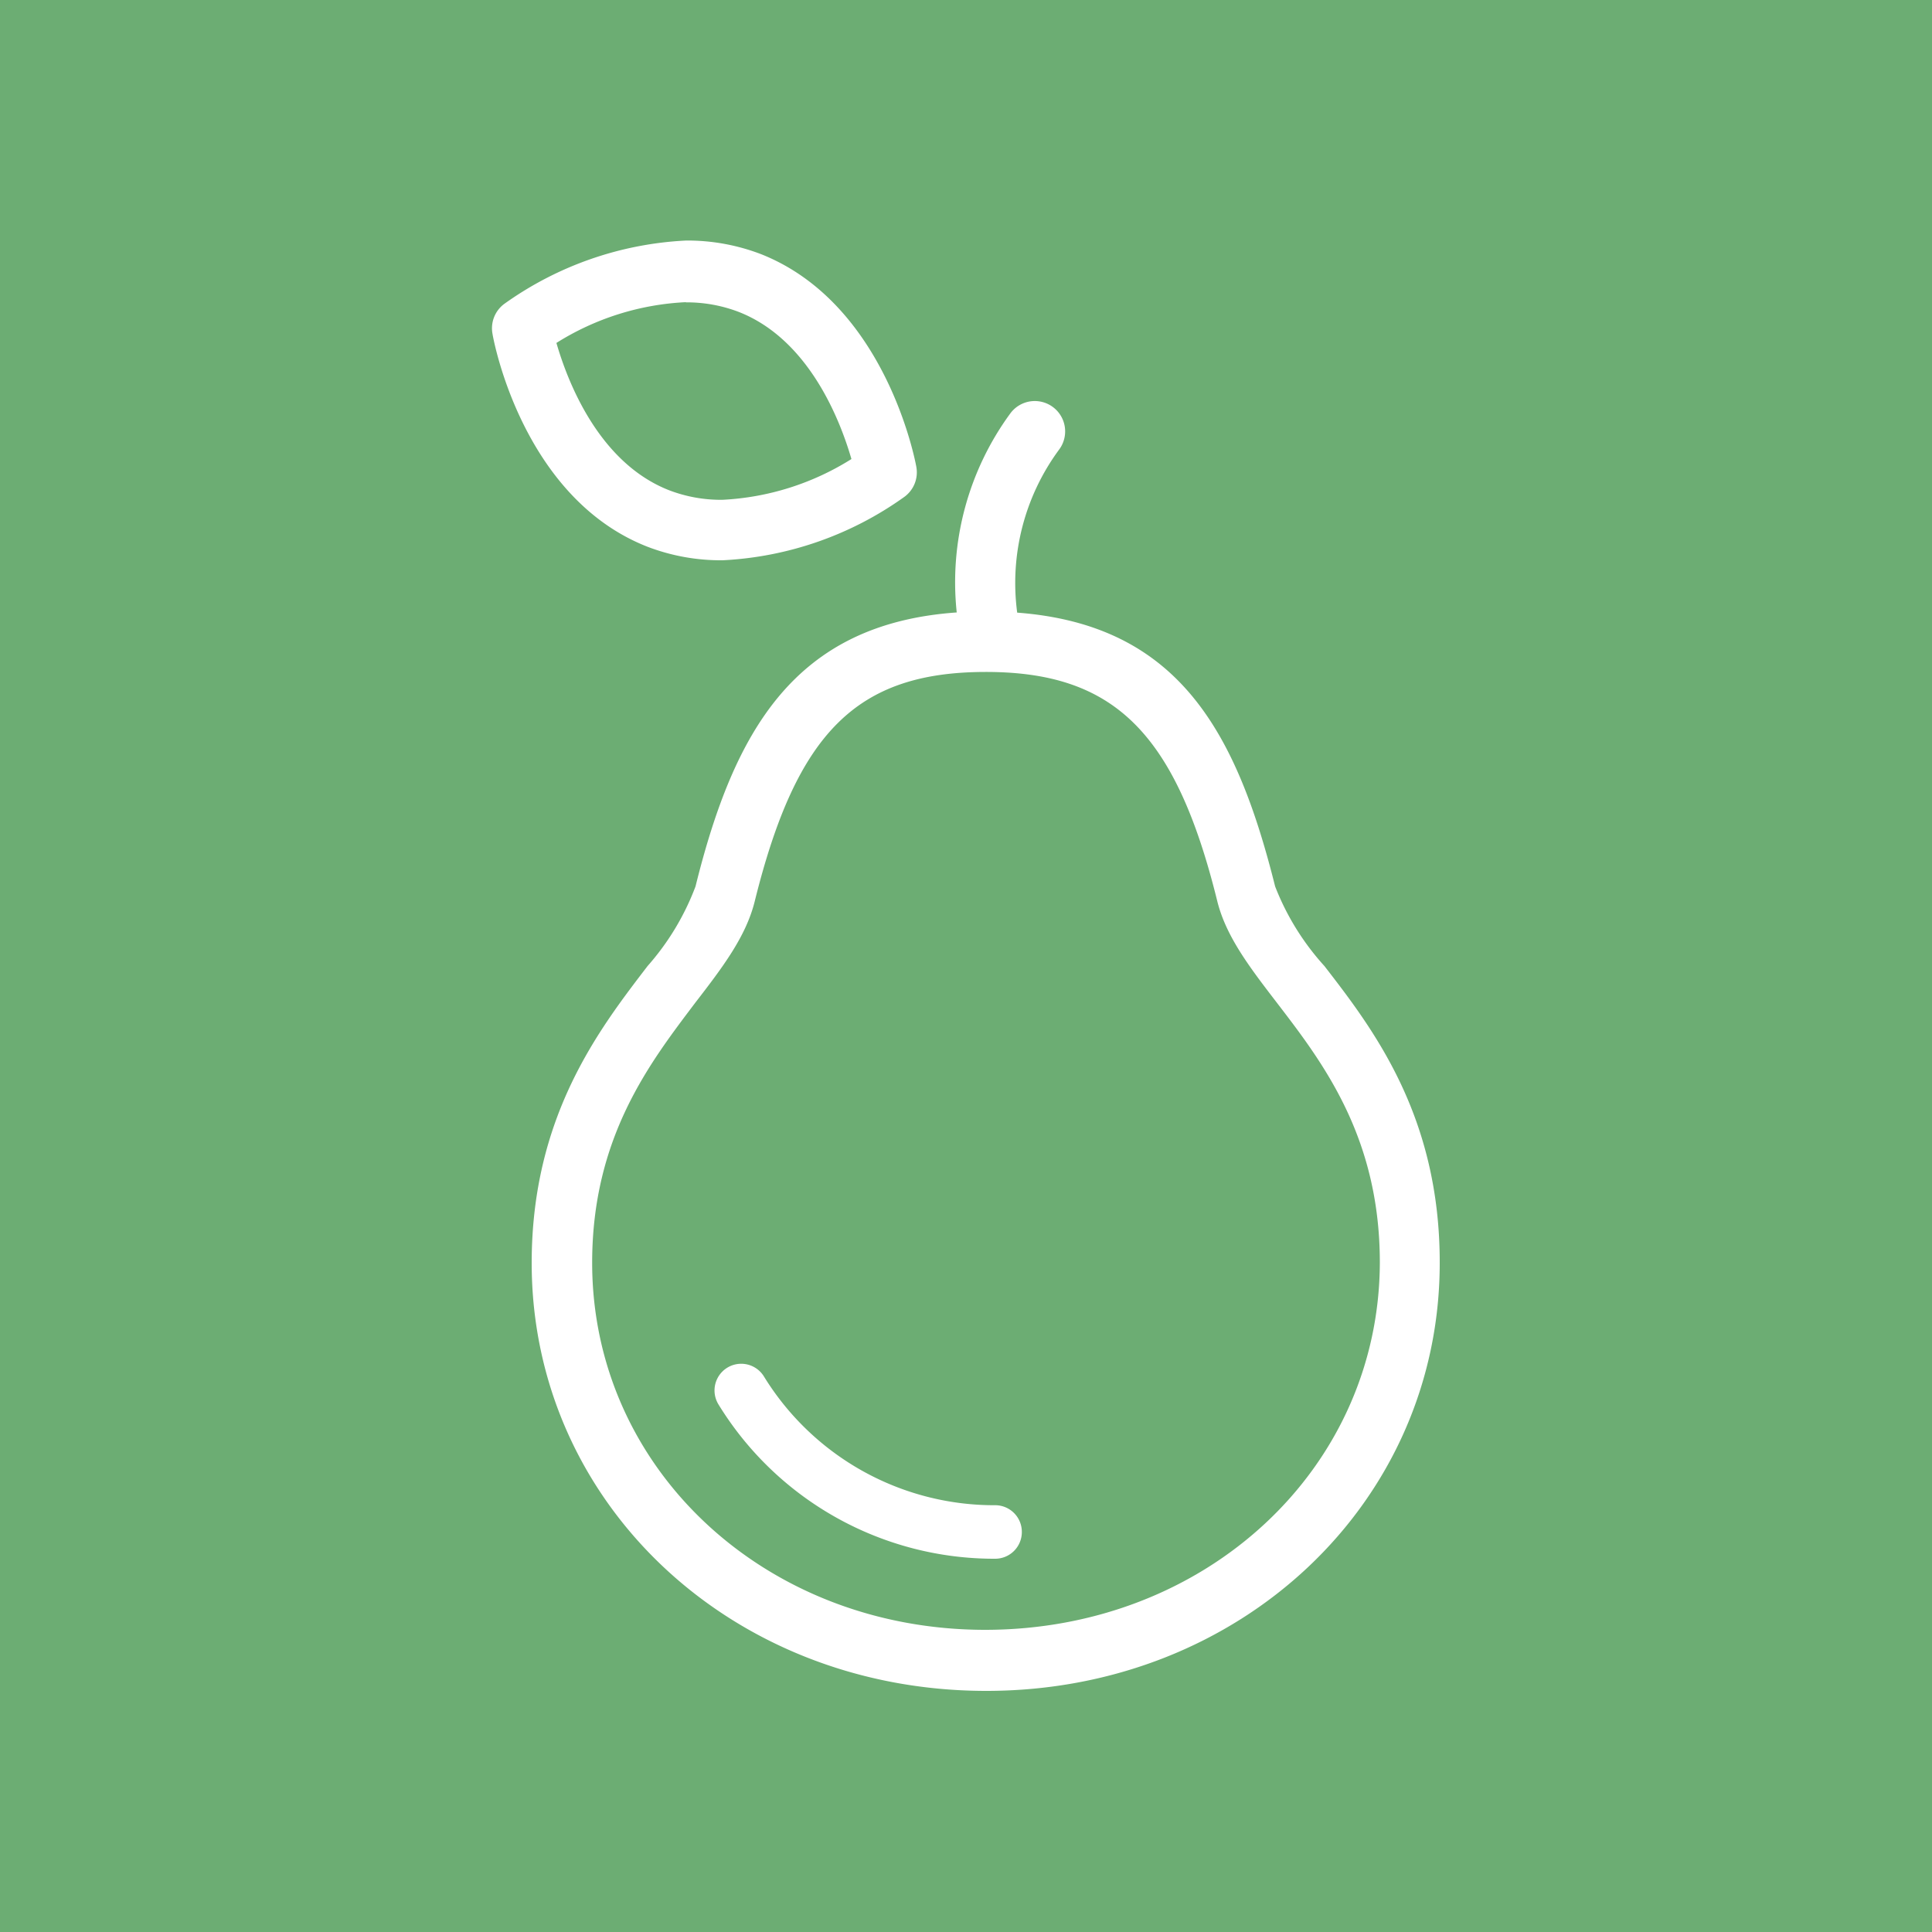 <svg xmlns="http://www.w3.org/2000/svg" viewBox="0 0 100 100"><defs><style>.cls-1{fill:#6cad73;}.cls-2{fill:#fff;}</style></defs><title>pear_icon</title><g id="Layer_2" data-name="Layer 2"><g id="Layer_2-2" data-name="Layer 2"><rect class="cls-1" width="100" height="100"/><path class="cls-2" d="M33.49,28.29A10.62,10.62,0,0,0,37.4,29a17.64,17.64,0,0,0,9.42-3.29,1.57,1.57,0,0,0,.61-1.54c-.06-.34-1.59-8.43-8-11a10.64,10.64,0,0,0-3.91-.72,17.64,17.64,0,0,0-9.42,3.28,1.57,1.57,0,0,0-.61,1.54C25.55,17.66,27.07,25.76,33.49,28.29Zm2-12.64a7.51,7.51,0,0,1,2.76.5c3.66,1.44,5.26,5.68,5.82,7.61a13.81,13.81,0,0,1-6.69,2.11,7.5,7.5,0,0,1-2.76-.5c-3.66-1.44-5.26-5.68-5.82-7.62A13.81,13.81,0,0,1,35.51,15.64ZM52.89,79.3a1.38,1.38,0,0,1-1.38,1.38,16.74,16.74,0,0,1-14.33-8,1.38,1.38,0,1,1,2.37-1.42,14,14,0,0,0,12,6.65A1.38,1.38,0,0,1,52.89,79.3ZM68.55,50A13.26,13.26,0,0,1,66,45.88c-2-8-5-13.54-13.35-14.17a11.63,11.63,0,0,1,2.17-8.44,1.57,1.57,0,0,0-2.52-1.88A14.79,14.79,0,0,0,49.52,31.7C41.13,32.29,38,37.81,36,45.88A13.26,13.26,0,0,1,33.52,50c-2.52,3.29-6,7.79-6,15.37,0,12.4,10.3,22.12,23.47,22.15h.06c13.16,0,23.47-9.74,23.47-22.15C74.53,57.77,71.08,53.27,68.55,50ZM51,84.36c-11.41,0-20.35-8.35-20.35-19,0-6.51,3-10.36,5.33-13.45,1.42-1.84,2.64-3.44,3.09-5.28C41.24,37.89,44.36,34.79,51,34.78S60.84,37.89,63,46.62c.45,1.84,1.67,3.43,3.09,5.28,2.37,3.09,5.33,6.94,5.33,13.45C71.39,76,62.45,84.35,51,84.36Z"/></g></g></svg>